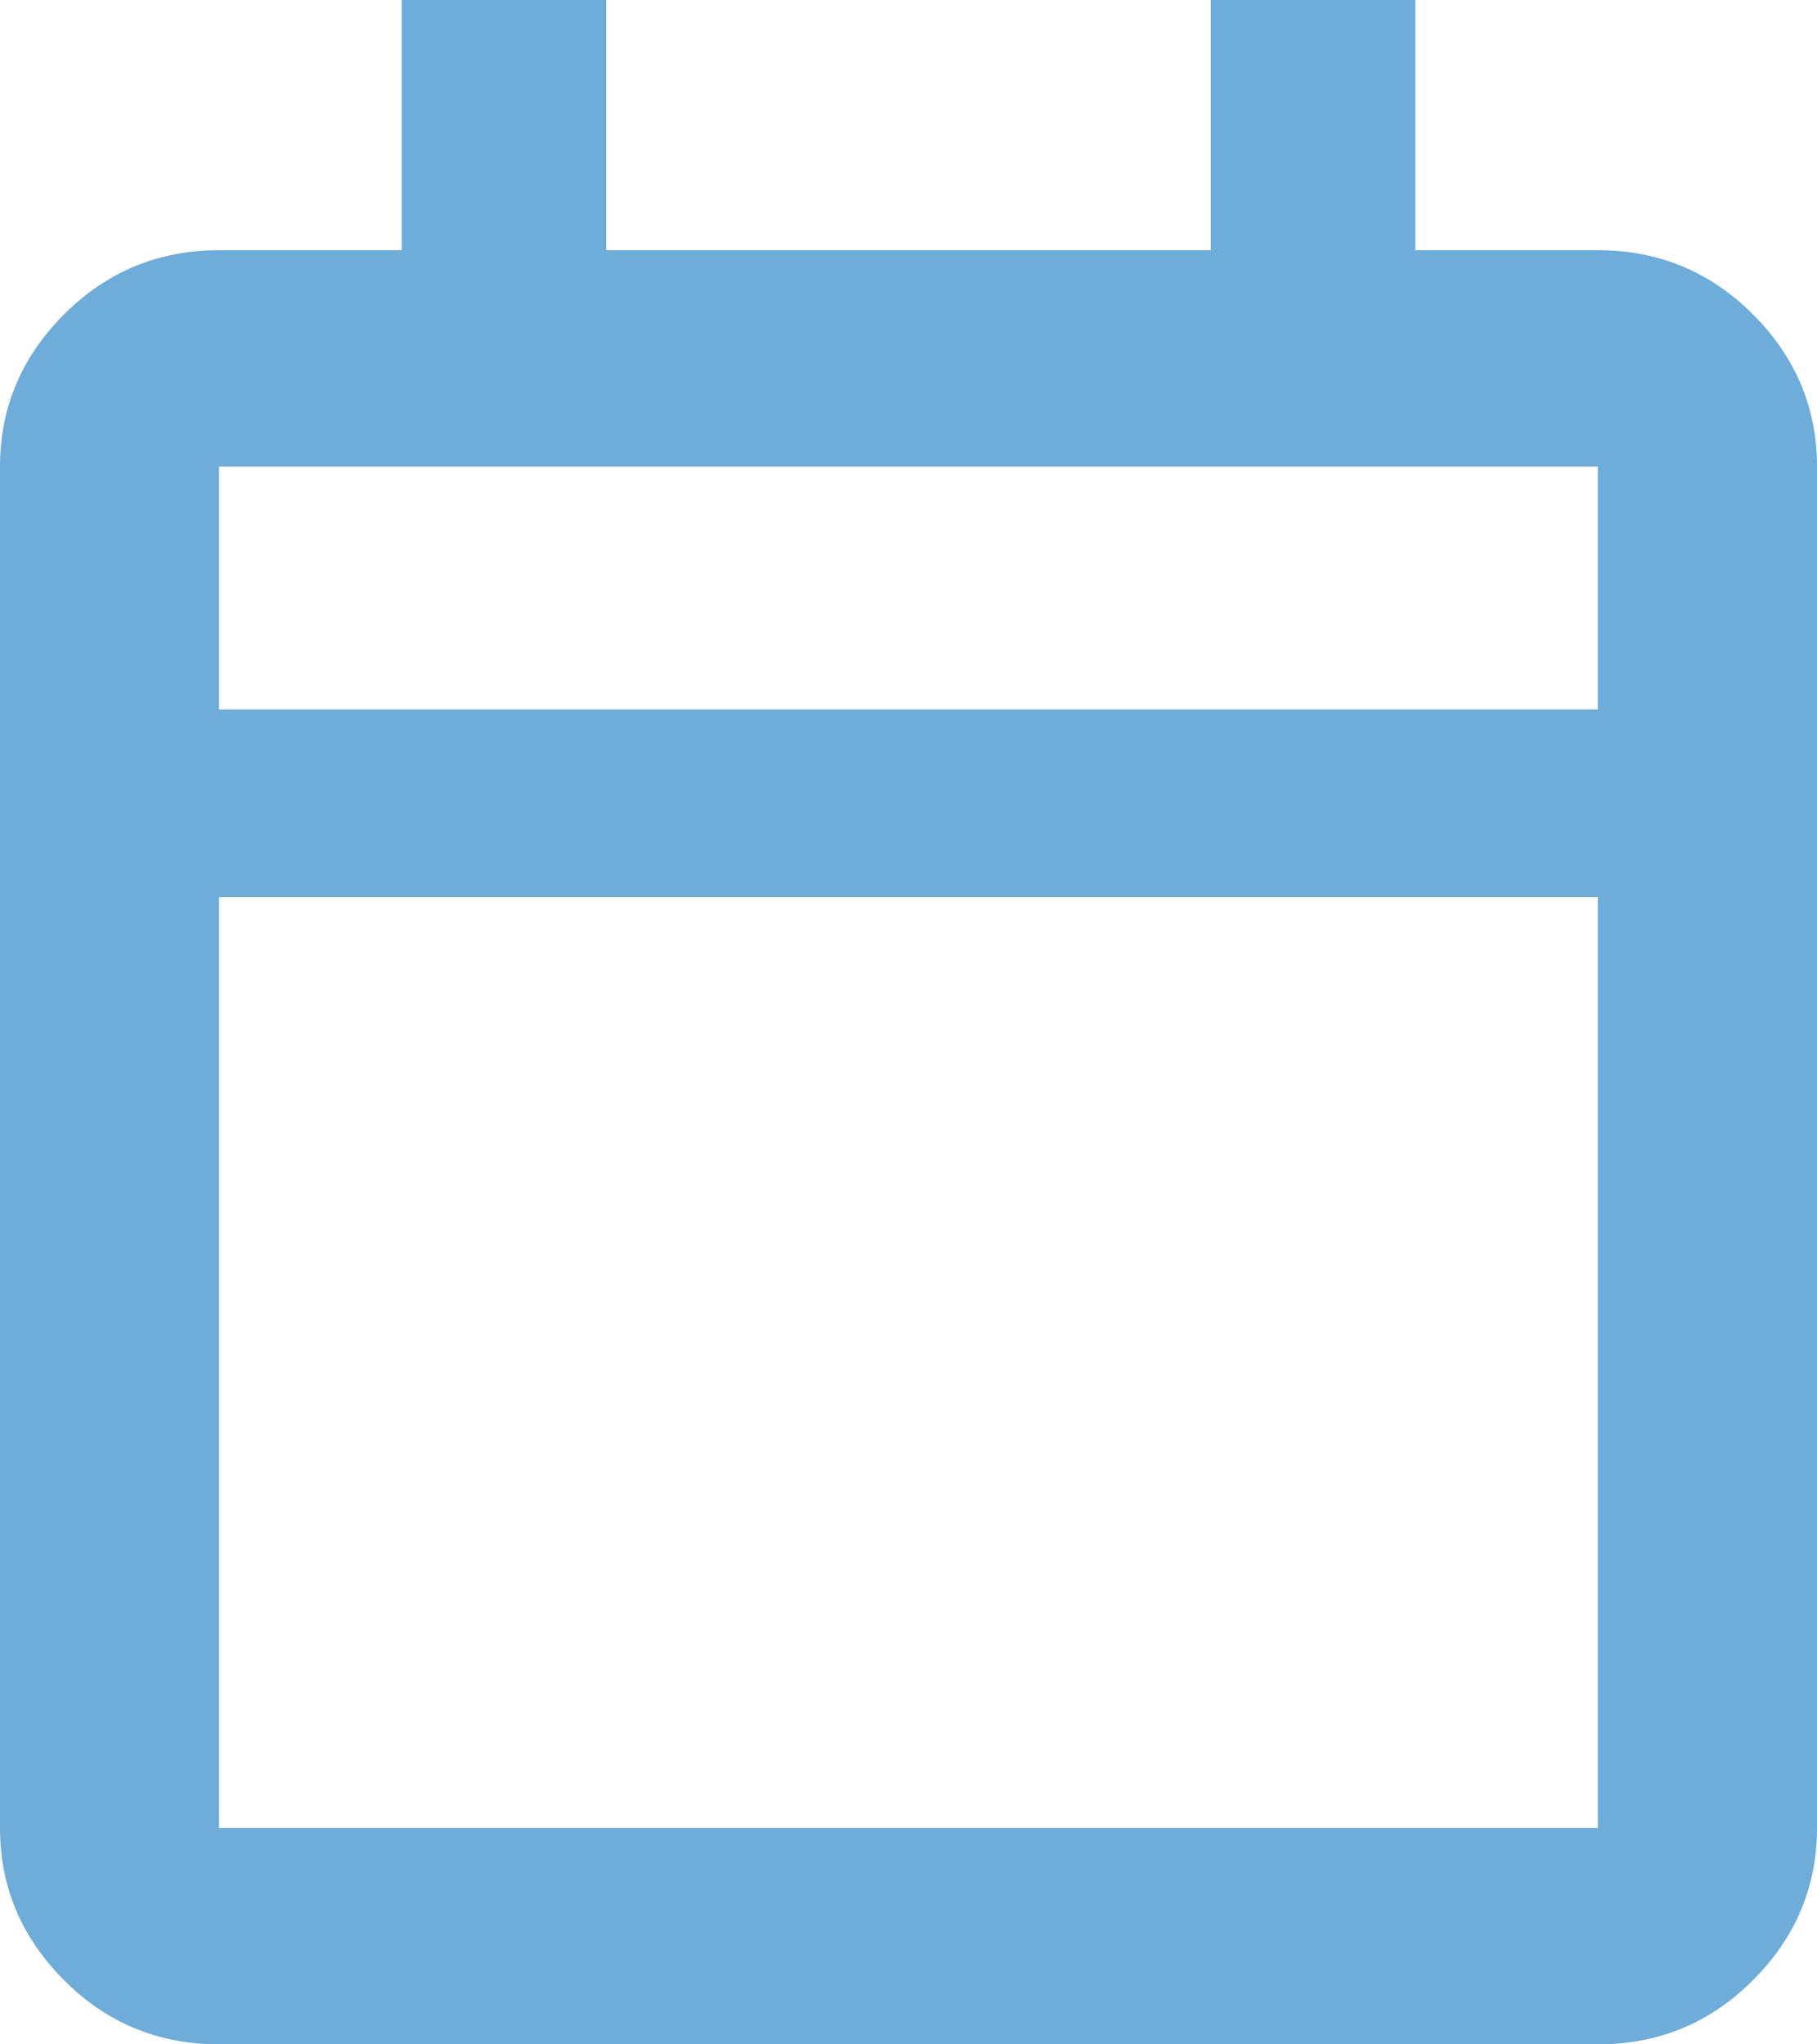 <svg width="16" height="18" viewBox="0 0 16 18" fill="none" xmlns="http://www.w3.org/2000/svg">
<path d="M1.929 18C1.395 18 0.94 17.812 0.564 17.435C0.188 17.059 0 16.612 0 16.095V4.108C0 3.591 0.188 3.145 0.564 2.768C0.94 2.392 1.395 2.203 1.929 2.203H3.537V0H5.338V2.203H10.662V0H12.463V2.203H14.07C14.605 2.203 15.06 2.392 15.436 2.768C15.812 3.145 16 3.591 16 4.108V16.095C16 16.612 15.812 17.059 15.436 17.435C15.06 17.812 14.605 18 14.07 18H1.929ZM1.929 16.095H14.07V7.898H1.929V16.095ZM1.929 6.246H14.07V4.108H1.929V6.246Z" fill="#6EACDA"/>
</svg>
